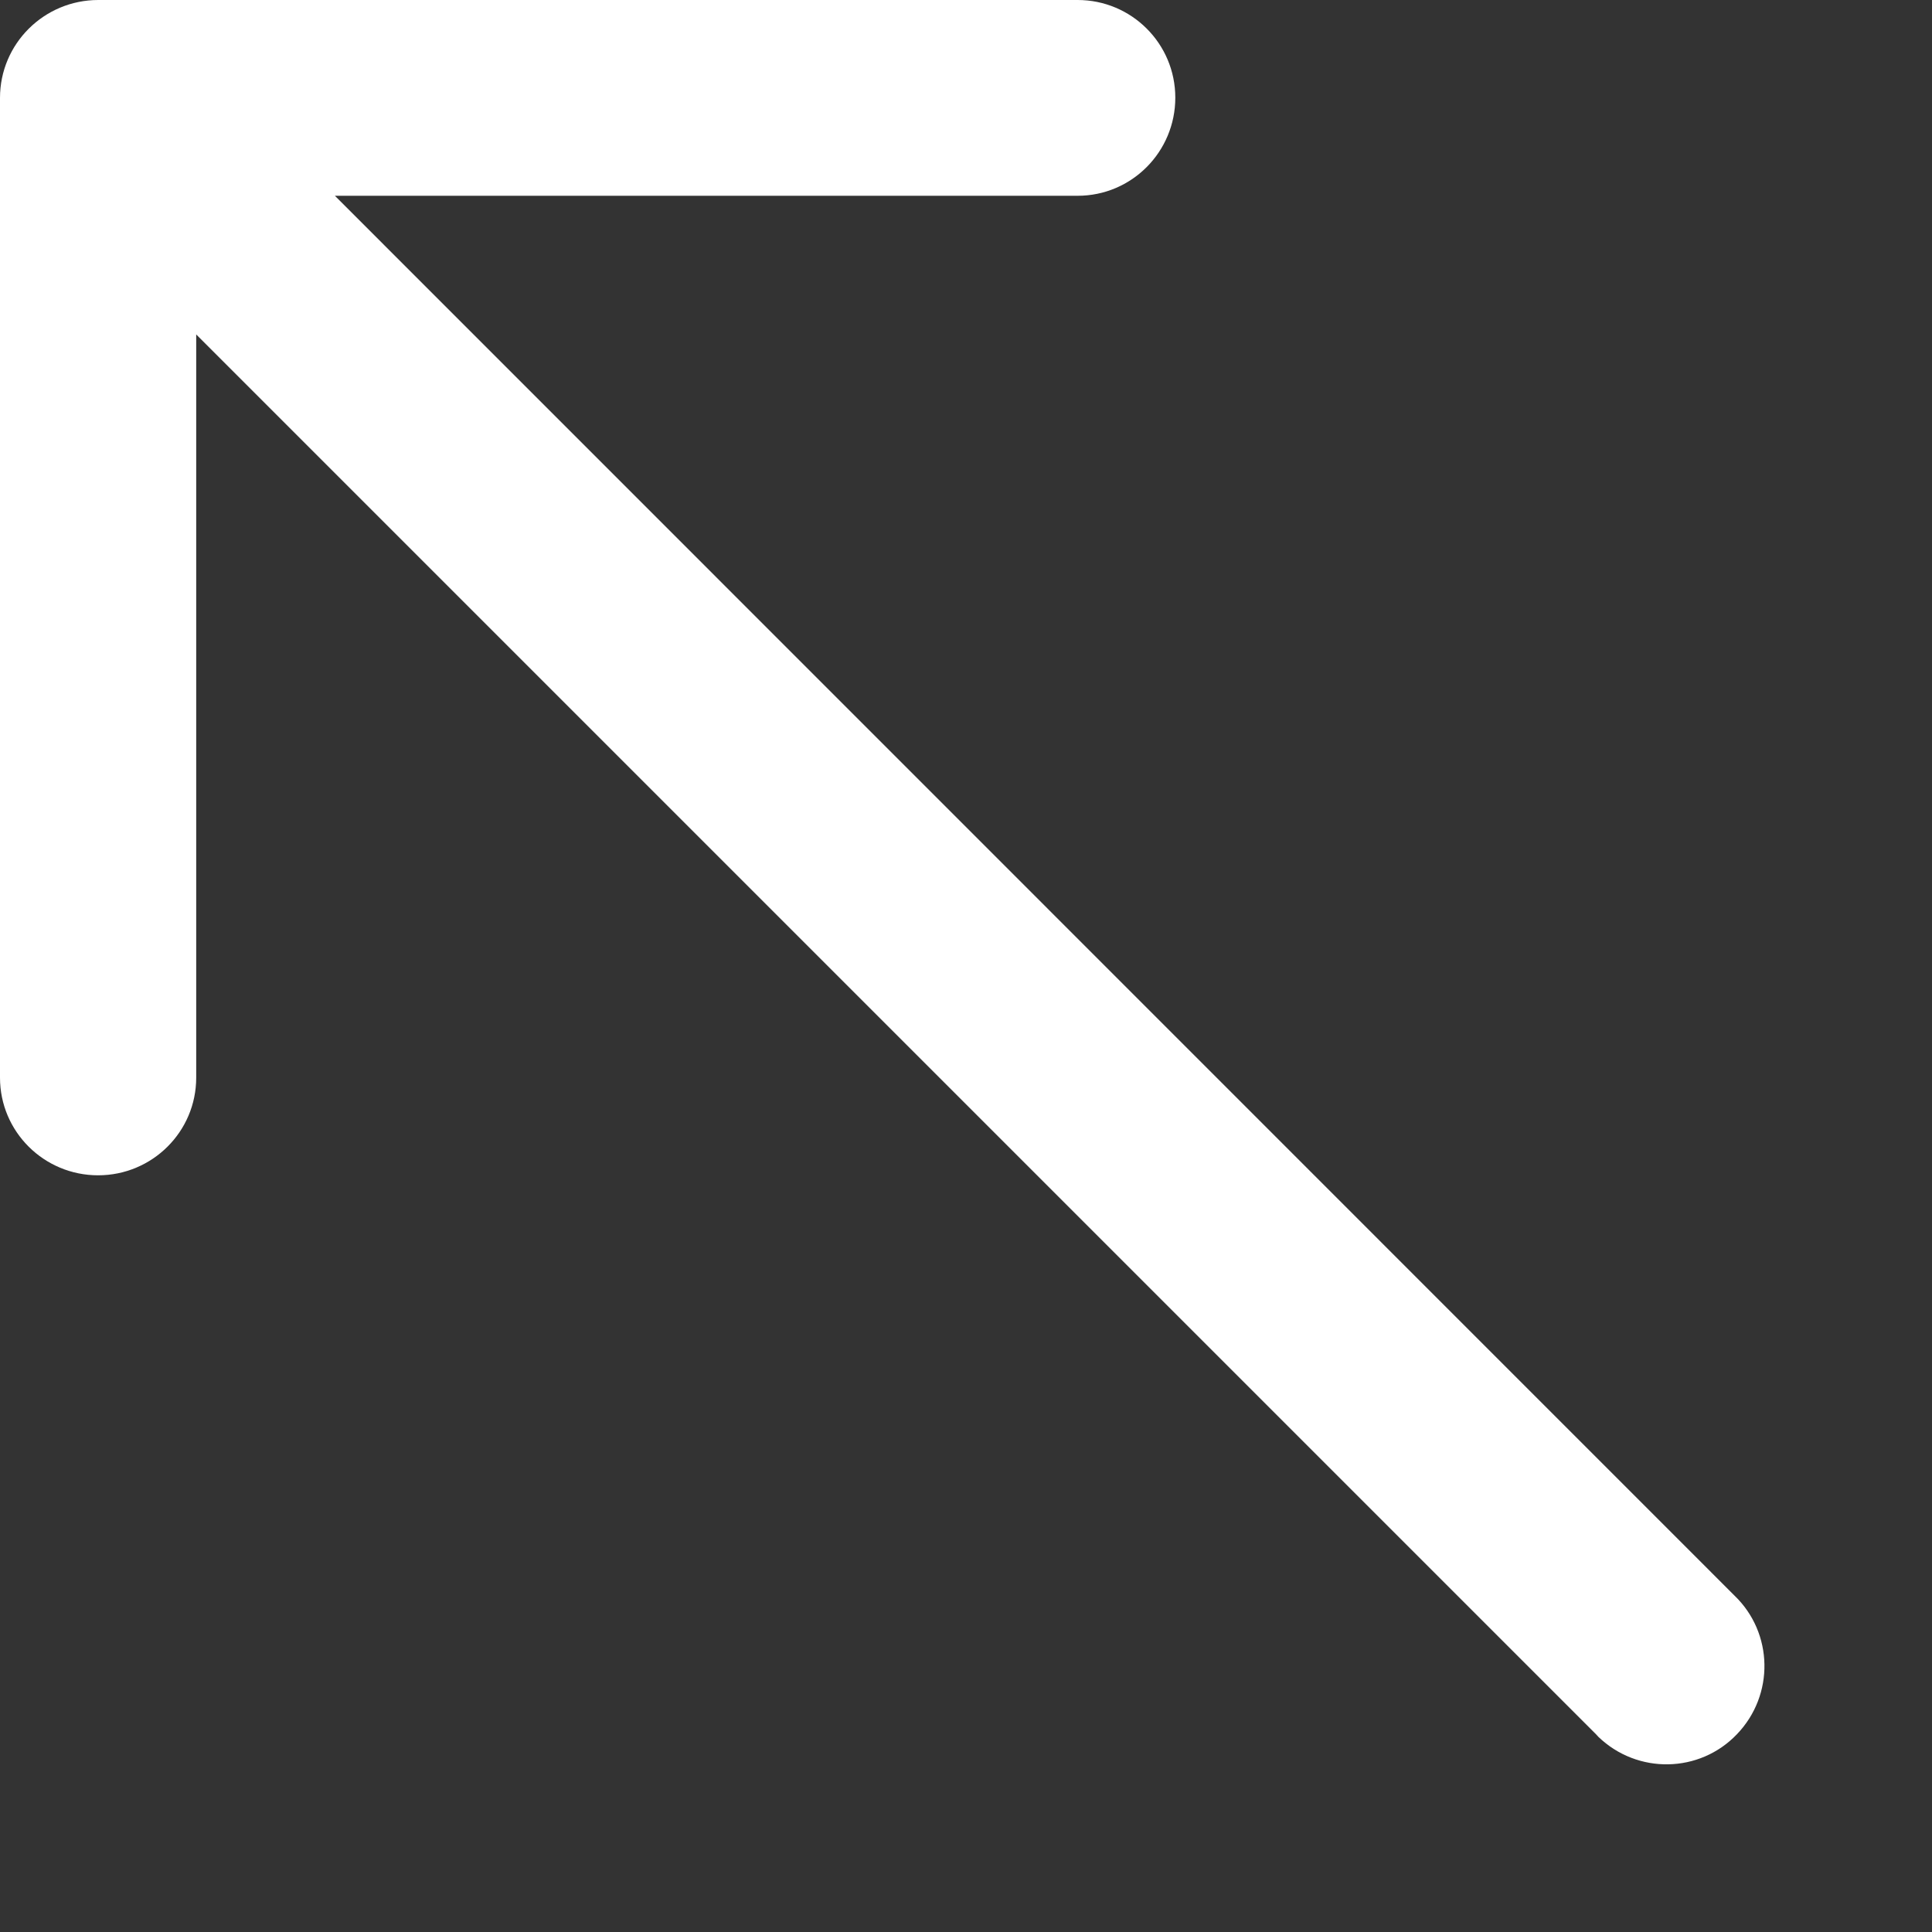 <?xml version="1.0" encoding="utf-8"?>
<!-- Generator: Adobe Illustrator 15.1.0, SVG Export Plug-In . SVG Version: 6.00 Build 0)  -->
<!DOCTYPE svg PUBLIC "-//W3C//DTD SVG 1.1//EN" "http://www.w3.org/Graphics/SVG/1.1/DTD/svg11.dtd">
<svg version="1.1" id="Warstwa_1" xmlns="http://www.w3.org/2000/svg" xmlns:xlink="http://www.w3.org/1999/xlink" x="0px" y="0px"
	 width="9px" height="9px" viewBox="0 0 9 9" enable-background="new 0 0 9 9" xml:space="preserve">
<rect x="0" y="0" width="9" height="9" fill="#333333" stroke="none"/>
<title>Shape</title>
<desc>Created with Sketch.</desc>
<g id="Welcome">
	<g id="Main-Page" transform="translate(-1559, -89)">
		<g id="INTRO" transform="translate(-1, 60)">
			<g id="zoom" transform="translate(1548, 29)">
				<path id="Shape" fill="#FFFFFF" d="M12,0.456V5.02c0,0.252,0.205,0.455,0.457,0.455s0.457-0.203,0.457-0.455V1.558l6.521,6.521
					c0.004,0.004,0.007,0.008,0.011,0.012c0.182,0.175,0.471,0.17,0.645-0.012c0.176-0.183,0.17-0.472-0.011-0.646l-6.52-6.521h3.46
					c0.252,0,0.455-0.205,0.455-0.457S17.271,0,17.02,0h-4.562C12.205,0,12,0.204,12,0.456z"/>
			</g>
		</g>
	</g>
</g>
</svg>
